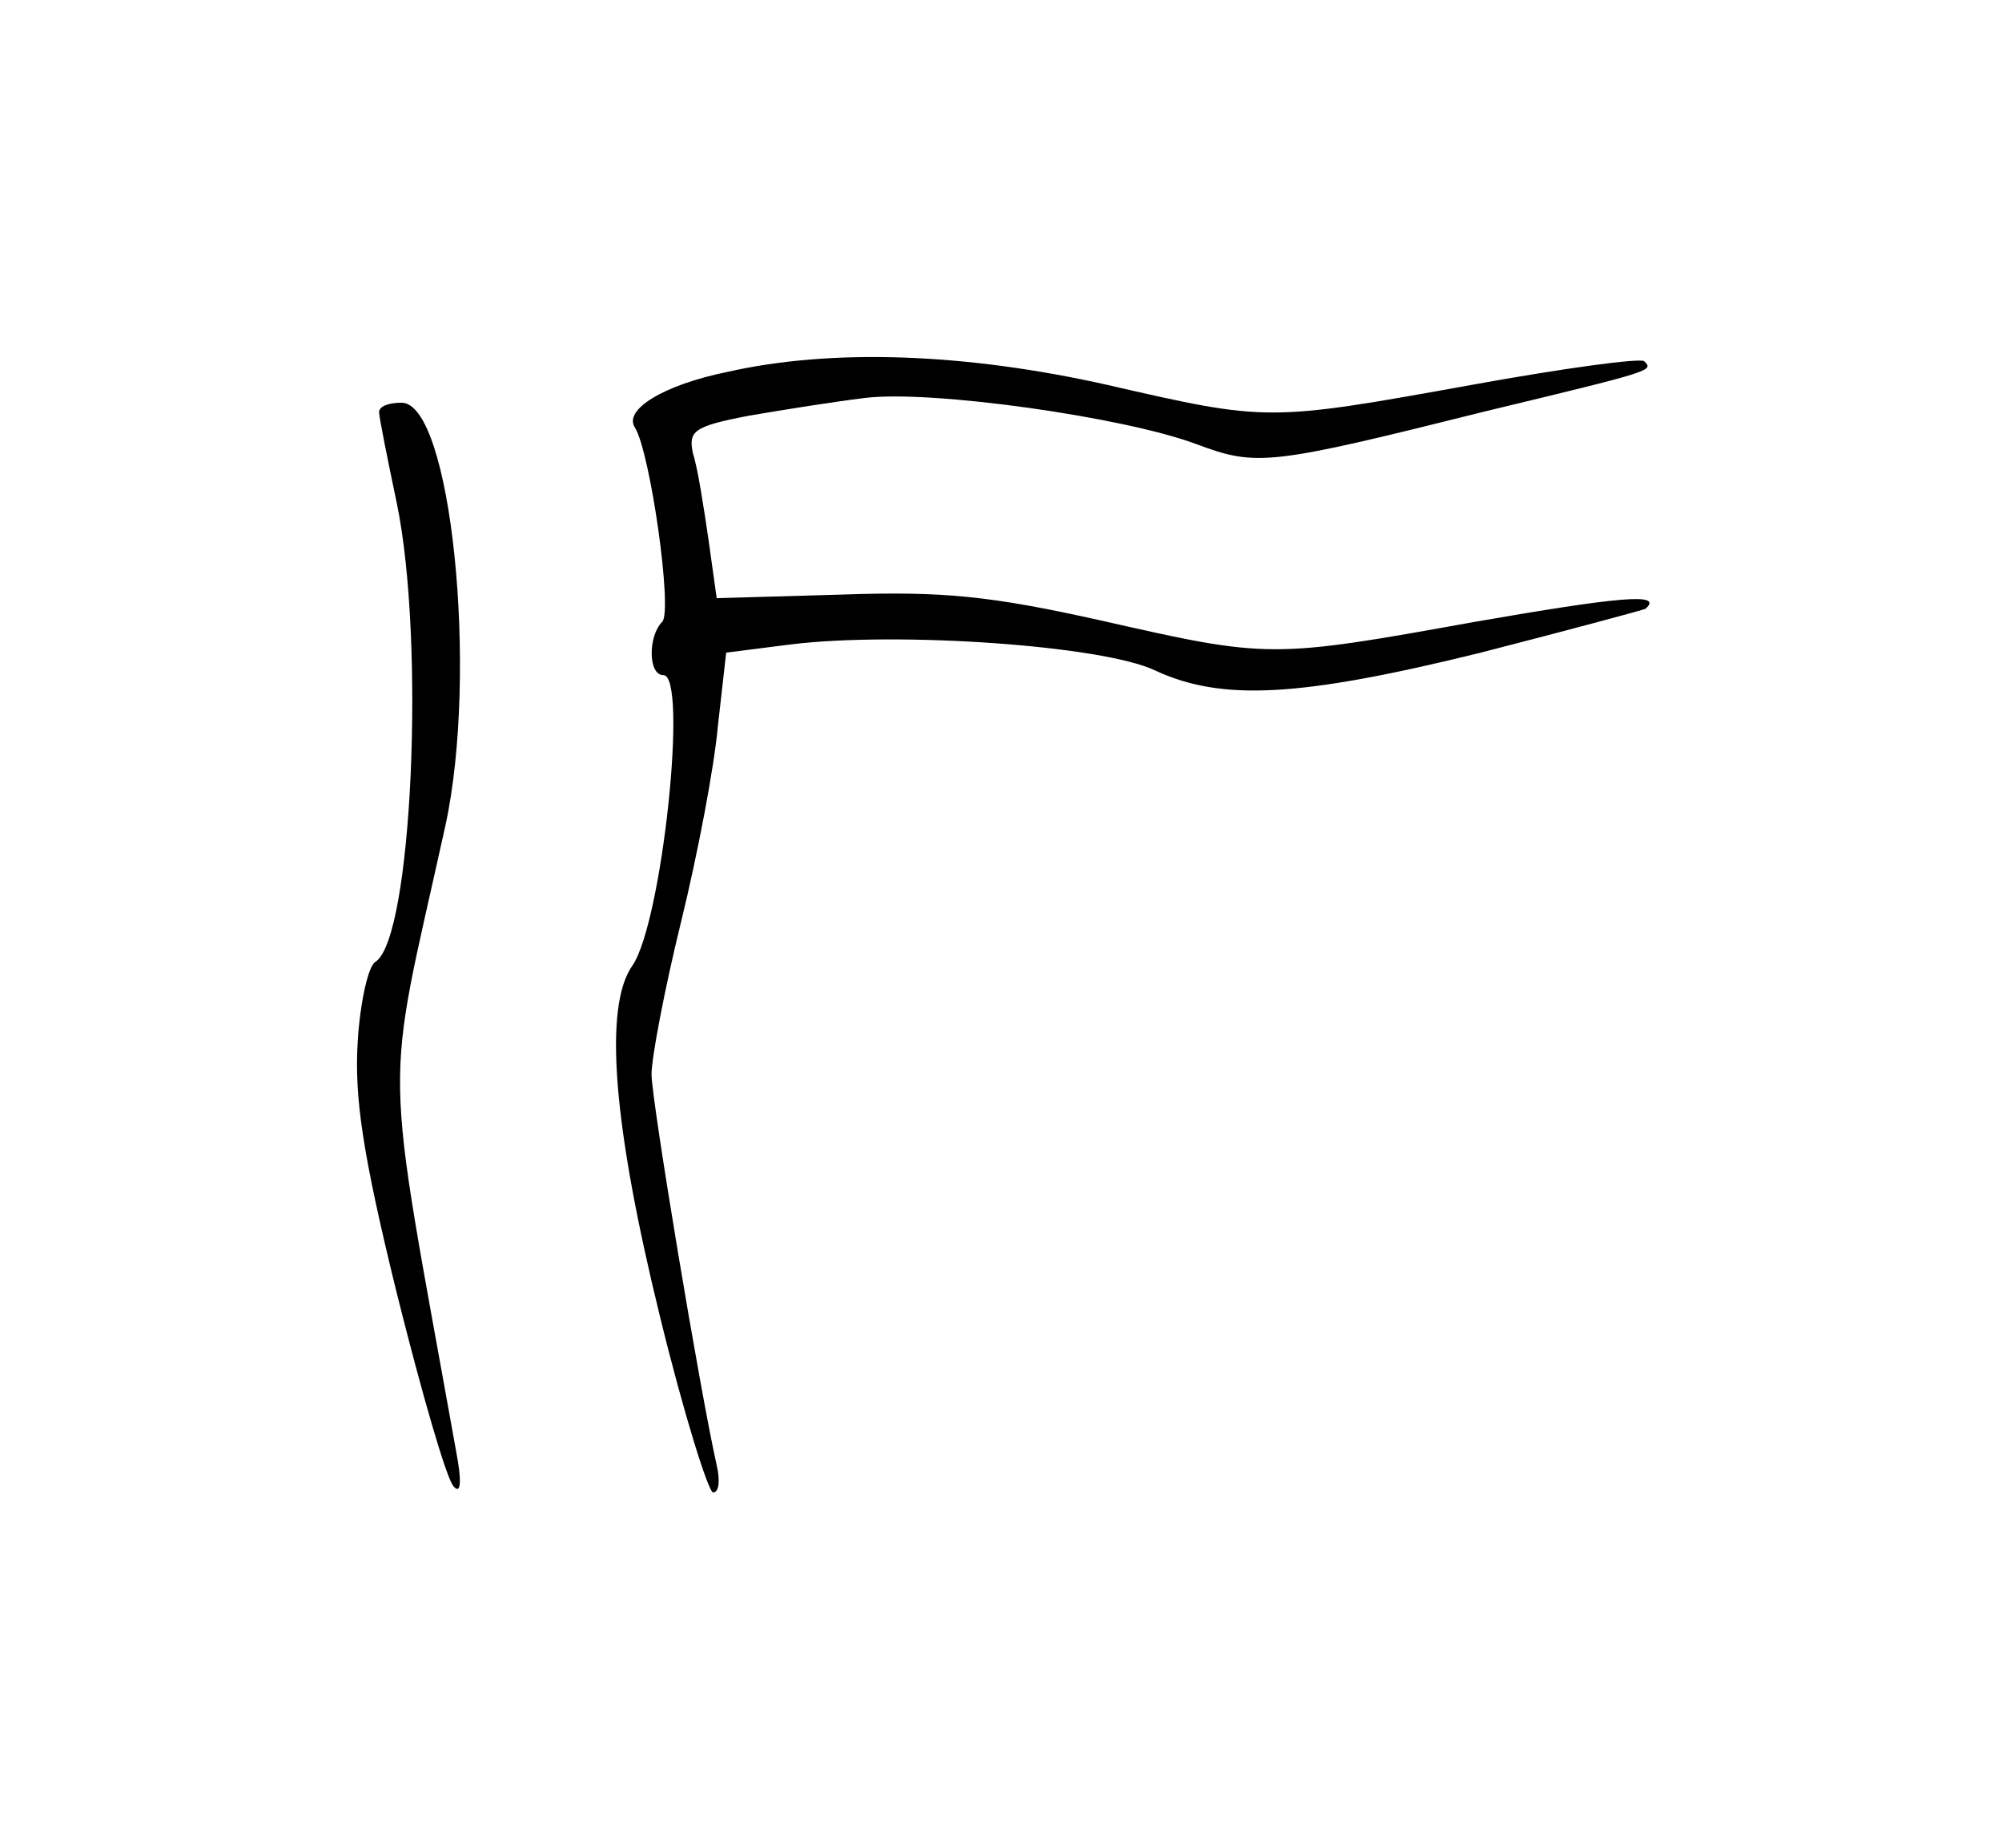 <?xml version="1.0" standalone="no"?>
<!DOCTYPE svg PUBLIC "-//W3C//DTD SVG 20010904//EN"
 "http://www.w3.org/TR/2001/REC-SVG-20010904/DTD/svg10.dtd">
<svg version="1.0" xmlns="http://www.w3.org/2000/svg"
 width="169pt" height="156pt" viewBox="0 0 169 156"
 preserveAspectRatio="xMidYMid meet">
<g transform="translate(0,156) scale(0.1,-0.1)"
fill="#000000" stroke="none">
<path d="M614 1246 c-54 -11 -88 -32 -78 -47 13 -21 32 -155 23 -164 -12 -12
-12 -45 1 -45 21 0 -1 -208 -26 -245 -25 -35 -16 -137 23 -296 20 -82 41 -149
45 -149 5 0 6 10 3 23 -14 62 -55 308 -55 330 0 14 11 72 25 129 14 57 28 131
31 165 l7 62 55 7 c91 11 263 -1 307 -22 56 -26 121 -23 275 15 74 19 137 36
139 37 16 14 -23 10 -144 -11 -172 -31 -174 -31 -315 1 -94 21 -134 25 -220
22 l-105 -3 -7 50 c-4 27 -9 60 -13 72 -4 19 0 23 47 32 29 5 73 12 98 15 55
7 219 -16 280 -39 51 -19 61 -18 245 28 141 34 141 34 133 42 -3 3 -69 -6
-146 -20 -172 -31 -172 -31 -307 0 -120 27 -233 31 -321 11z"/>
<path d="M320 1212 c0 -4 7 -39 15 -77 24 -116 13 -367 -18 -387 -6 -3 -13
-34 -15 -67 -3 -47 4 -95 33 -213 21 -84 42 -157 48 -163 6 -7 7 4 2 30 -62
346 -61 292 -9 528 28 129 5 357 -37 357 -11 0 -19 -3 -19 -8z"/>
</g>
</svg>
